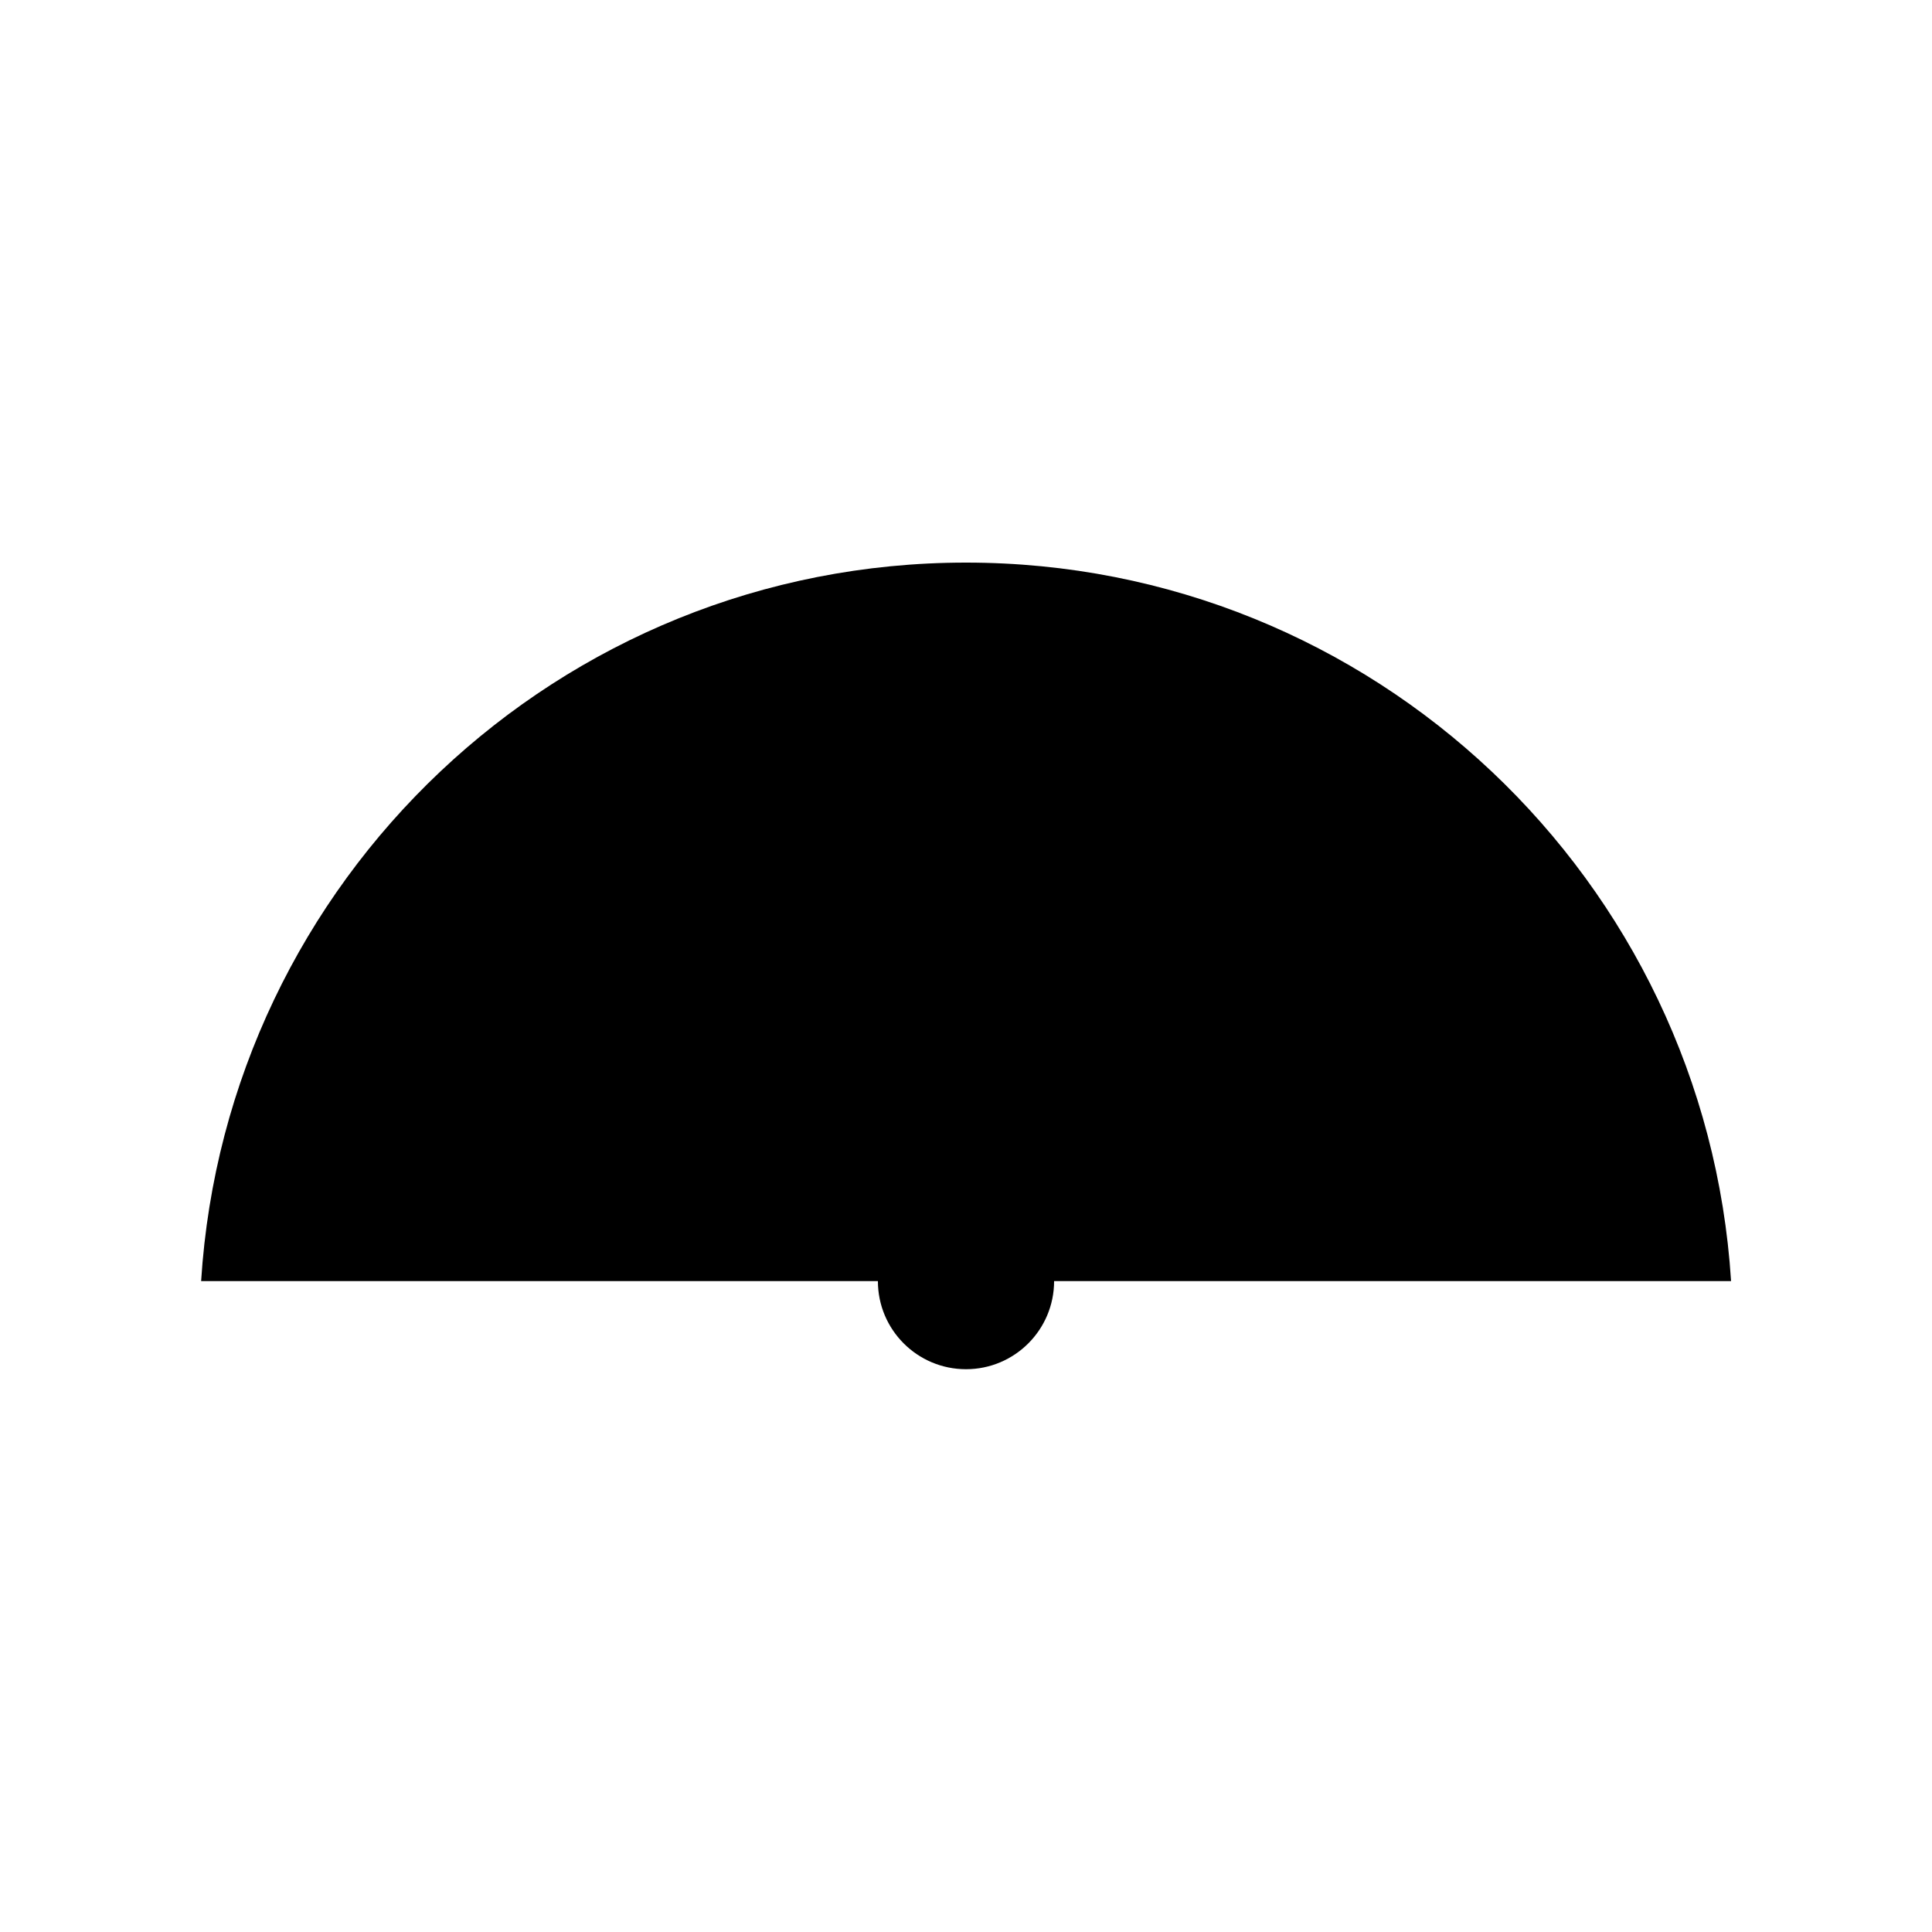<svg xmlns="http://www.w3.org/2000/svg" viewBox="0 0 100 100">
  <circle cx="50" cy="66.31" r="4.56"/>
  <path d="M57.25 66.31H89.6C88.28 45.56 71.08 29.12 50 29.12S11.72 45.56 10.41 66.31h32.35M55.54 61.75l14.98-12.33M50 34.45v-5.33M72.38 43.82l3.92-3.91M27.49 43.65l-4.19-4.19M37.38 37.05l-2.19-5.07M62.58 37.15l2.23-5.17M19.87 53.86l-5.6-2.29M79.84 53.98l5.89-2.41"/>
</svg>

